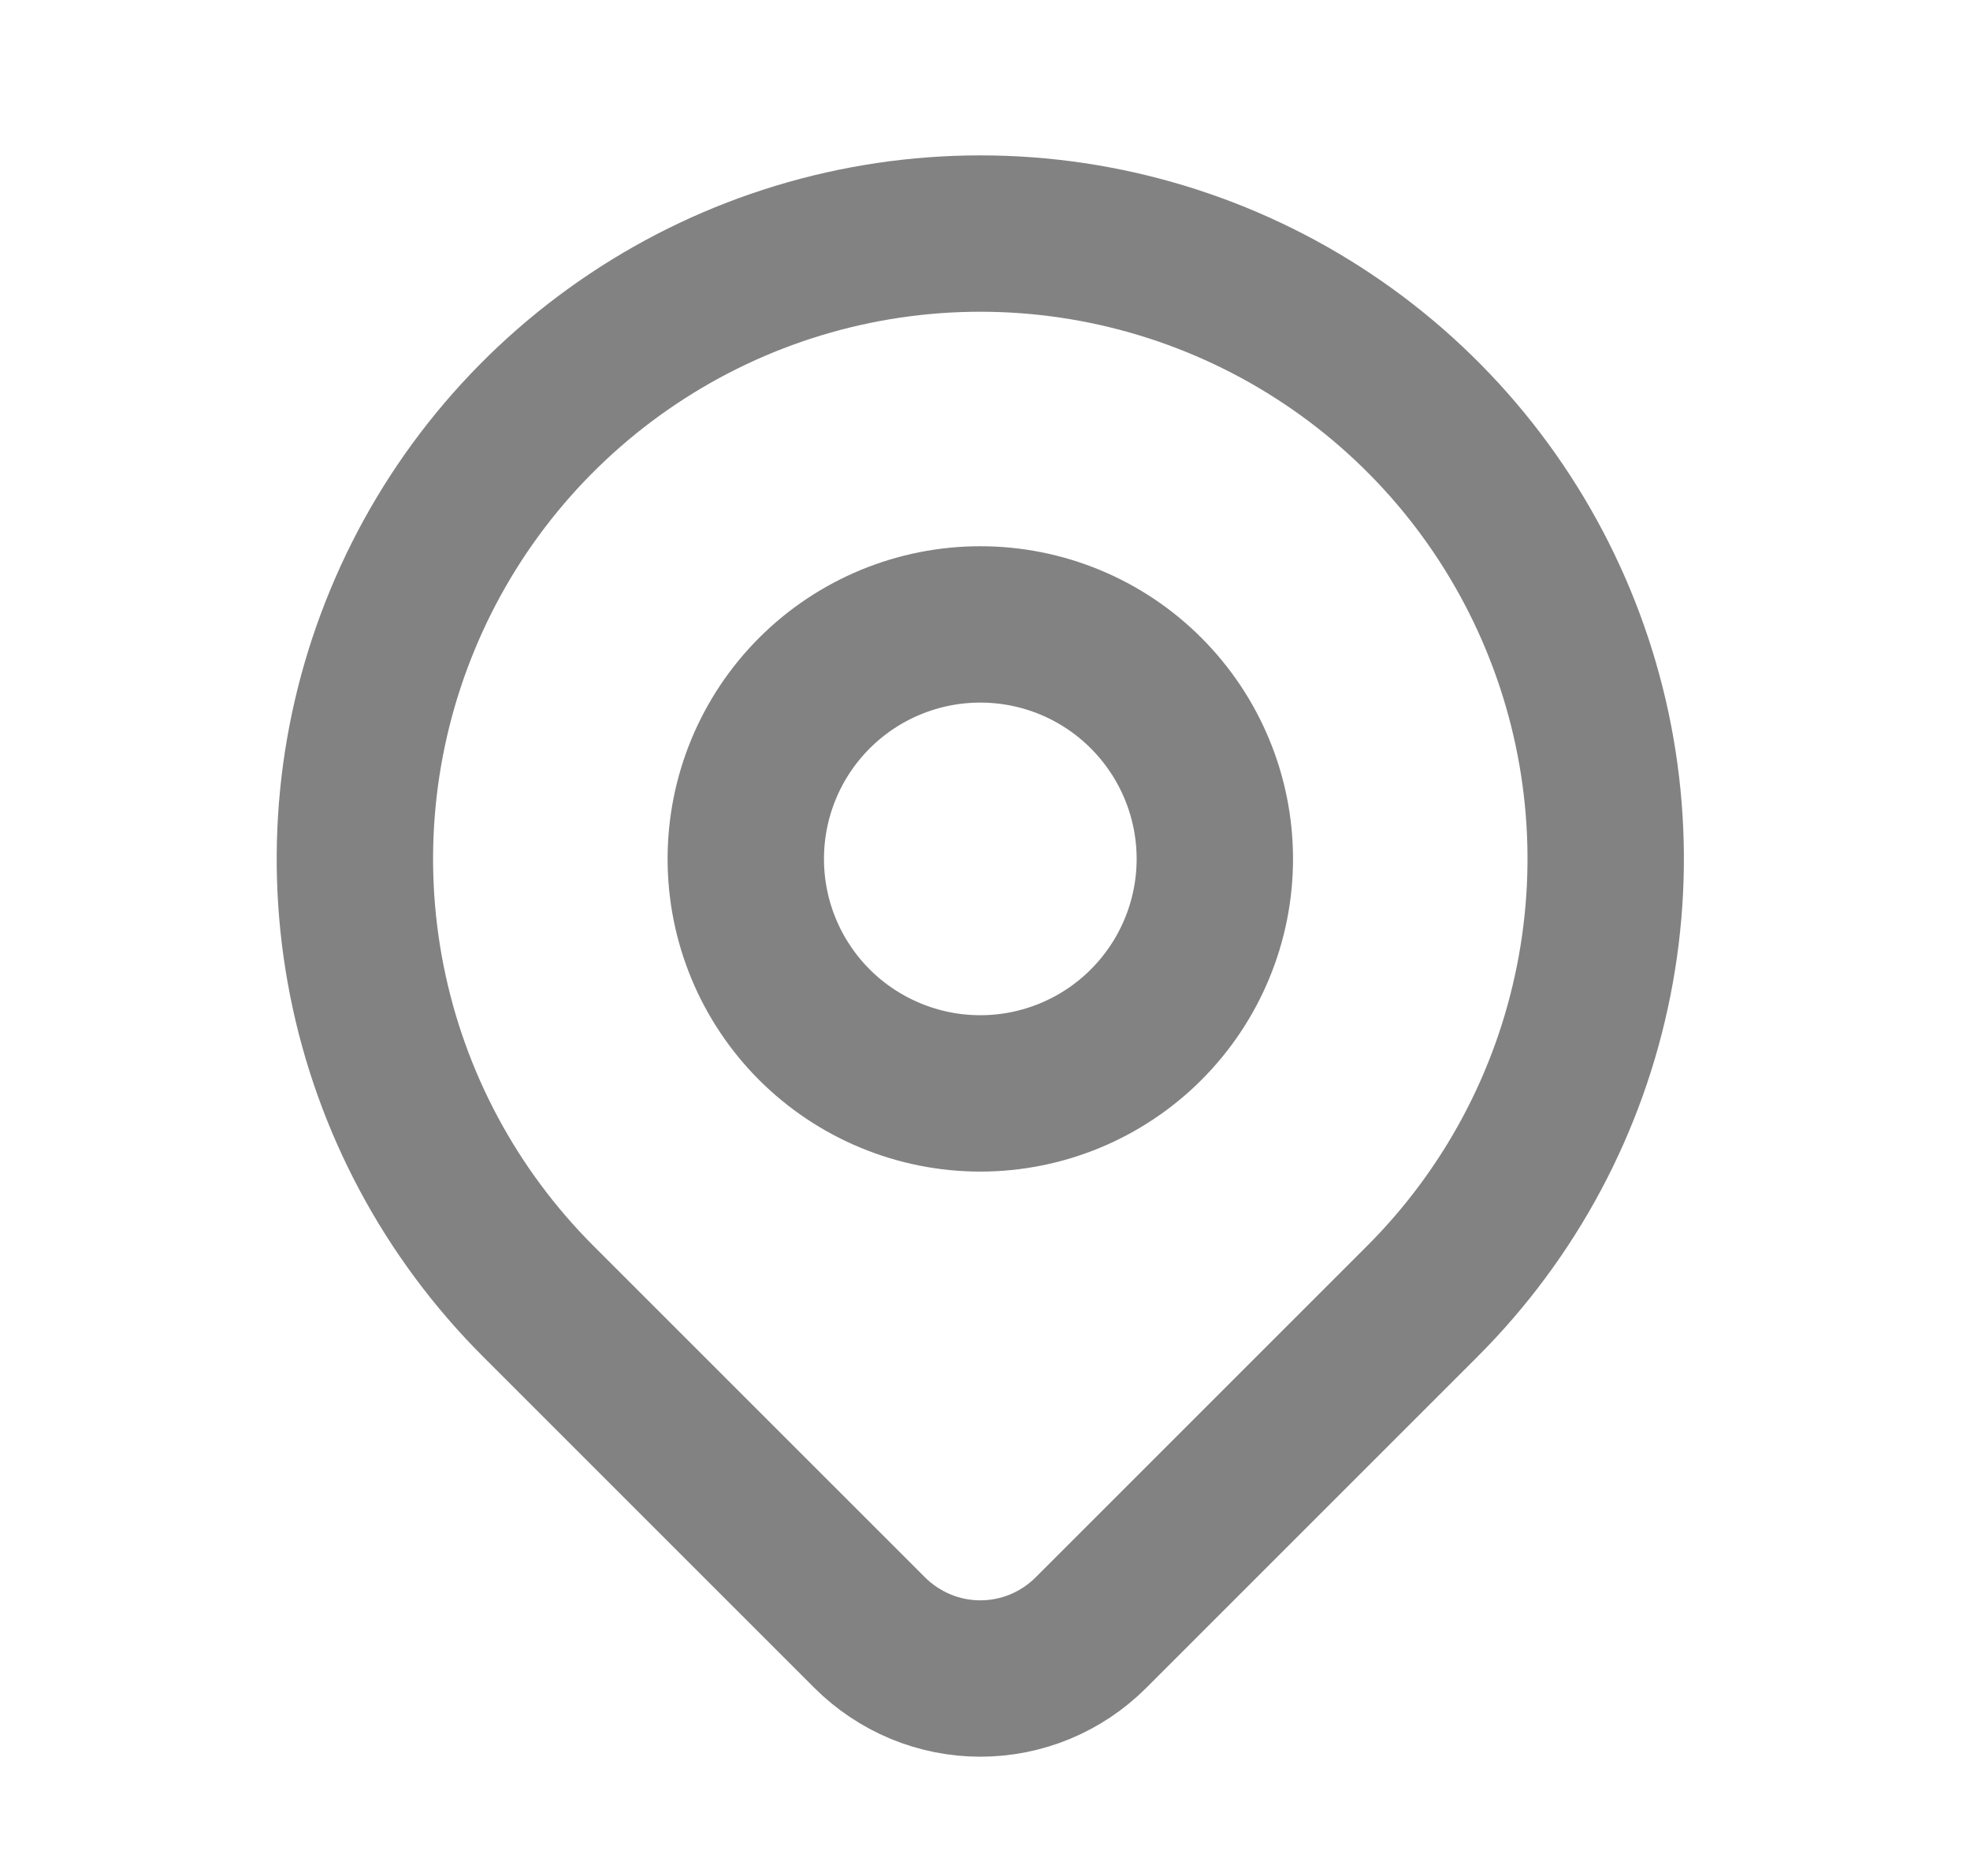 <svg width="21" height="20" viewBox="0 0 21 20" fill="none" xmlns="http://www.w3.org/2000/svg">
<path d="M15.164 13.871L11.628 17.407C11.474 17.561 11.29 17.684 11.088 17.768C10.886 17.852 10.669 17.895 10.45 17.895C10.232 17.895 10.015 17.852 9.813 17.768C9.611 17.684 9.427 17.561 9.272 17.407L5.736 13.871C4.803 12.938 4.168 11.751 3.911 10.457C3.654 9.164 3.786 7.824 4.291 6.606C4.795 5.387 5.65 4.346 6.746 3.614C7.842 2.881 9.131 2.49 10.45 2.49C11.768 2.49 13.057 2.881 14.154 3.614C15.25 4.346 16.104 5.387 16.609 6.606C17.114 7.824 17.246 9.164 16.988 10.457C16.731 11.751 16.096 12.938 15.164 13.871Z" stroke="#828282" stroke-width="1.667" stroke-linecap="round" stroke-linejoin="round"/>
<path d="M12.95 9.157C12.95 9.82 12.686 10.456 12.217 10.925C11.749 11.393 11.113 11.657 10.45 11.657C9.787 11.657 9.151 11.393 8.682 10.925C8.213 10.456 7.95 9.82 7.95 9.157C7.95 8.494 8.213 7.858 8.682 7.389C9.151 6.92 9.787 6.657 10.45 6.657C11.113 6.657 11.749 6.92 12.217 7.389C12.686 7.858 12.95 8.494 12.95 9.157Z" stroke="#828282" stroke-width="1.667" stroke-linecap="round" stroke-linejoin="round"/>
</svg>
